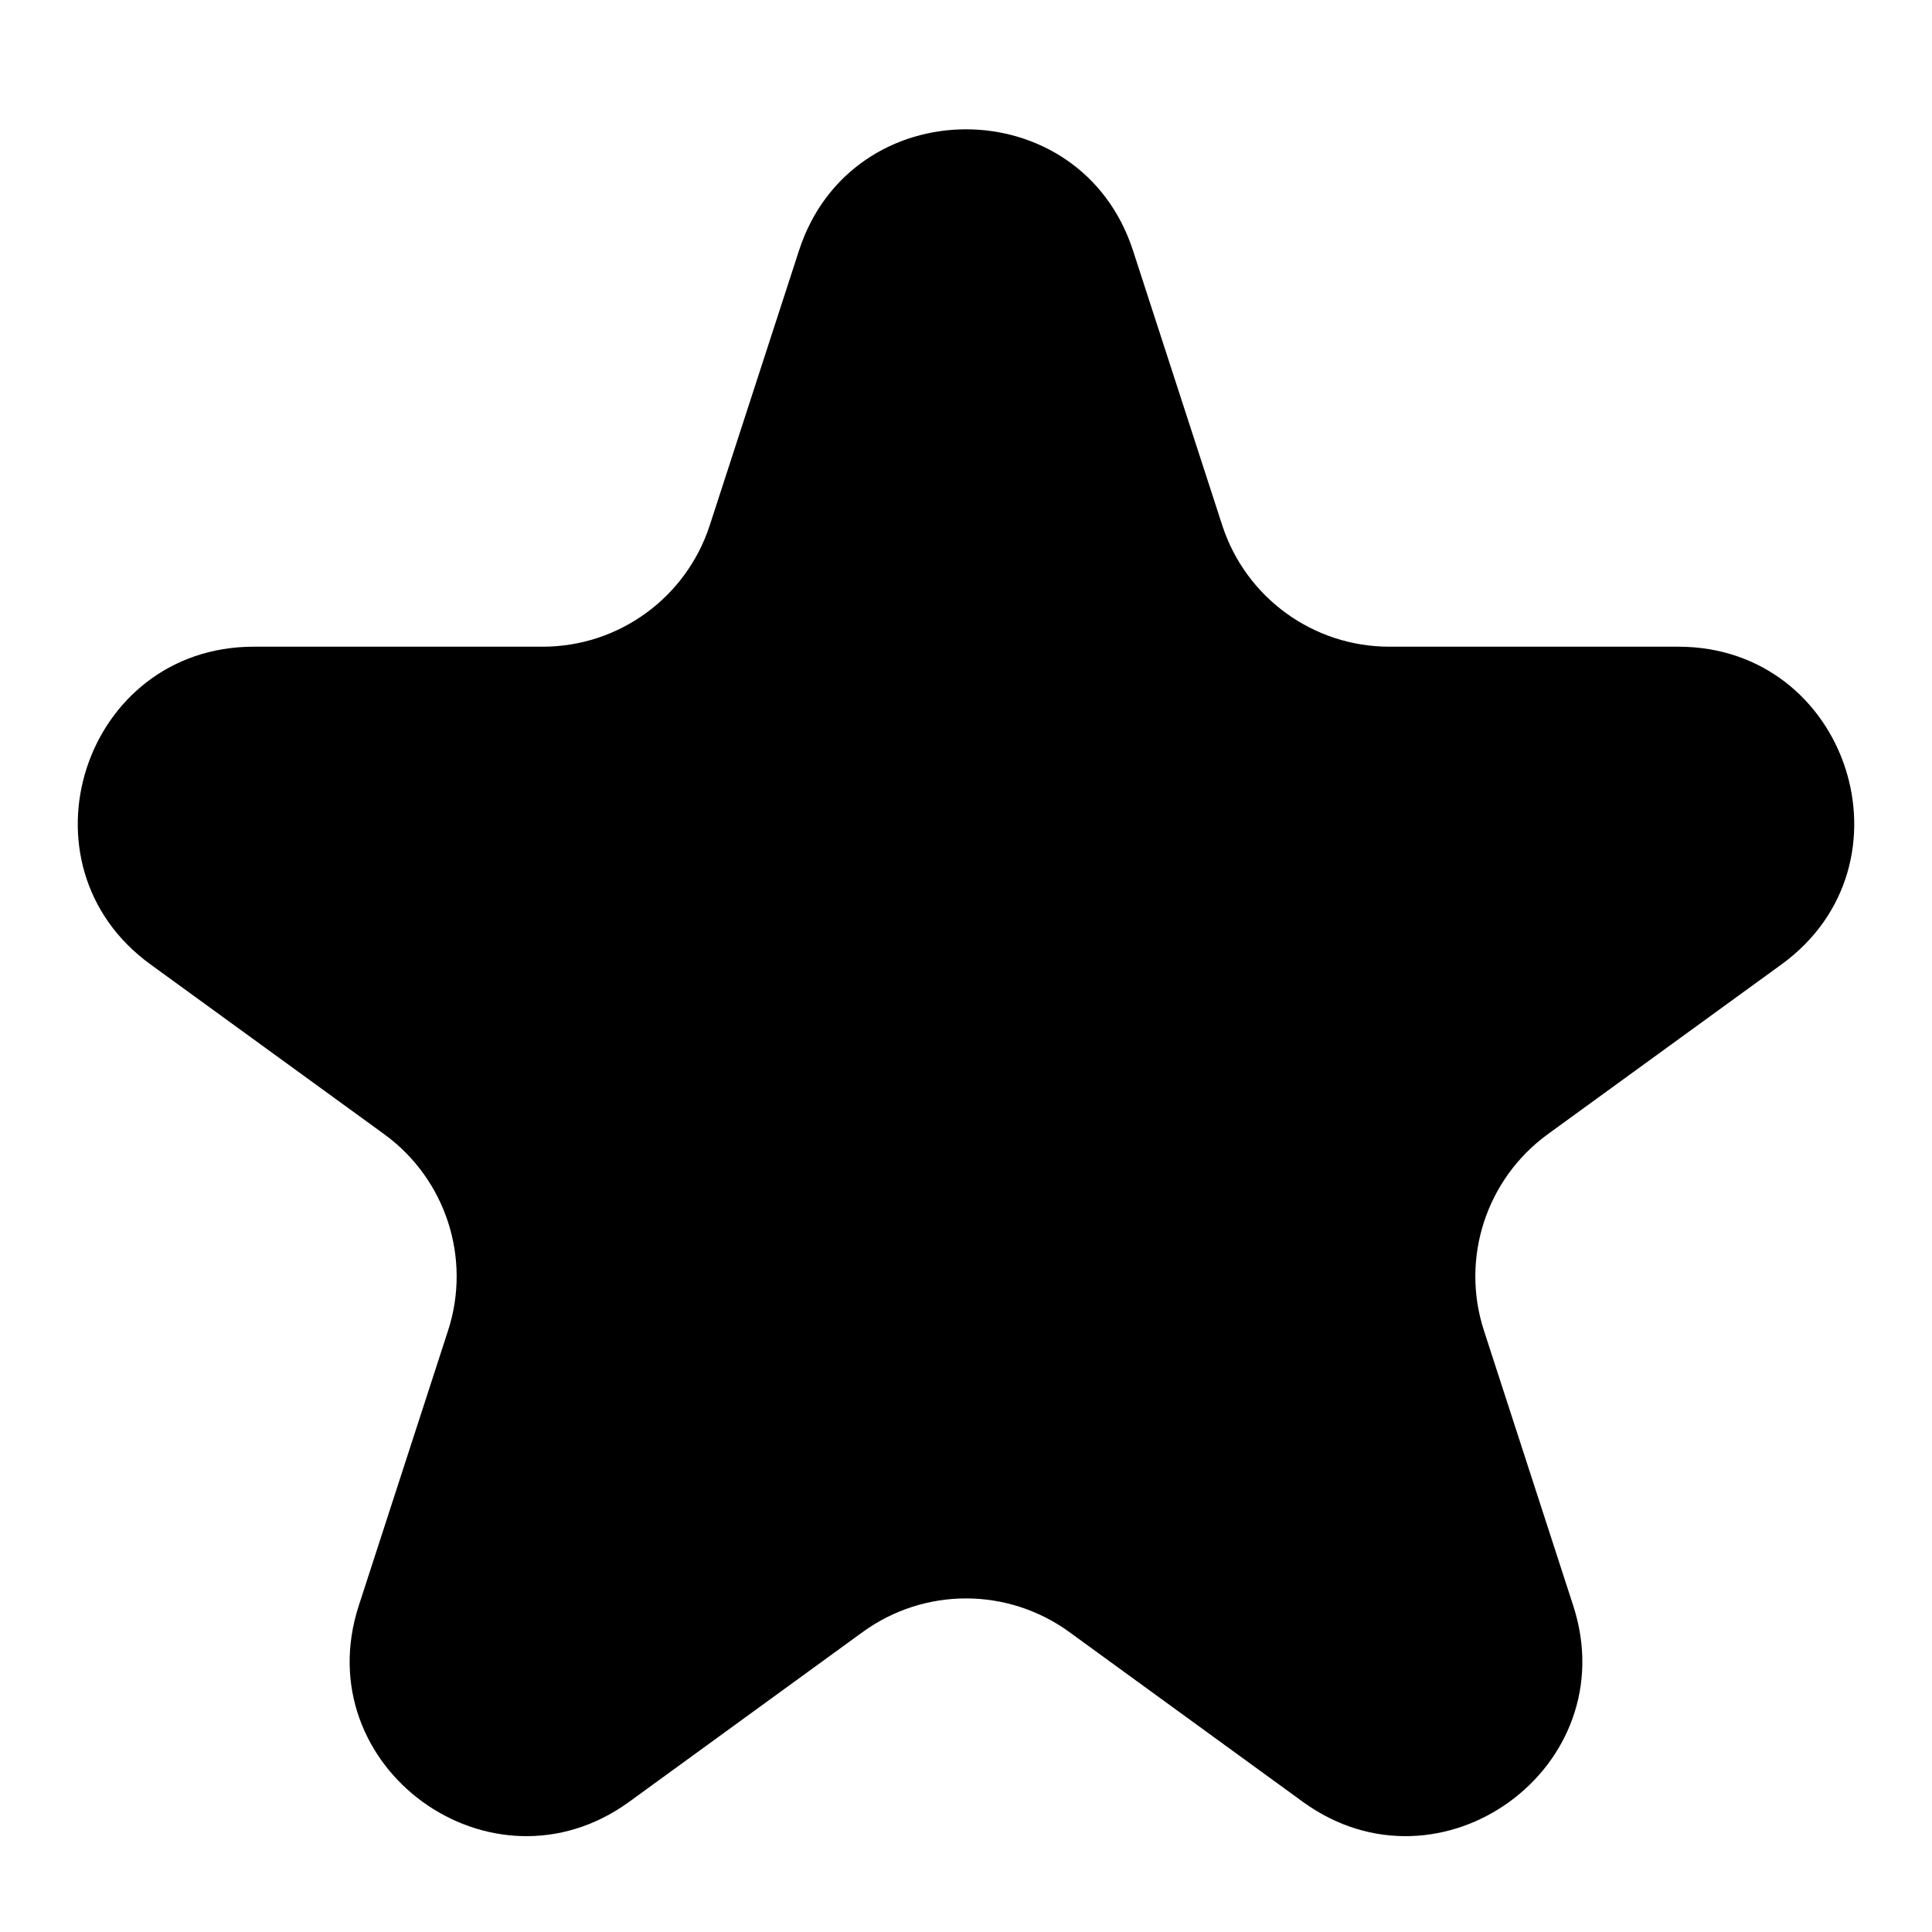 <svg width="1em" height="1em" viewBox="0 0 11 11" fill="none" xmlns="http://www.w3.org/2000/svg">
<path d="M4.549 1.427C4.848 0.506 6.152 0.506 6.451 1.427L6.959 2.991C7.093 3.403 7.477 3.682 7.91 3.682H9.555C10.524 3.682 10.927 4.922 10.143 5.491L8.812 6.458C8.462 6.713 8.315 7.164 8.449 7.576L8.957 9.141C9.257 10.062 8.202 10.828 7.418 10.259L6.088 9.292C5.737 9.037 5.263 9.037 4.912 9.292L3.582 10.259C2.798 10.828 1.743 10.062 2.043 9.141L2.551 7.576C2.685 7.164 2.538 6.713 2.188 6.458L0.857 5.491C0.073 4.922 0.476 3.682 1.445 3.682H3.09C3.523 3.682 3.907 3.403 4.041 2.991L4.549 1.427Z" fill="currentColor"/>
</svg>
